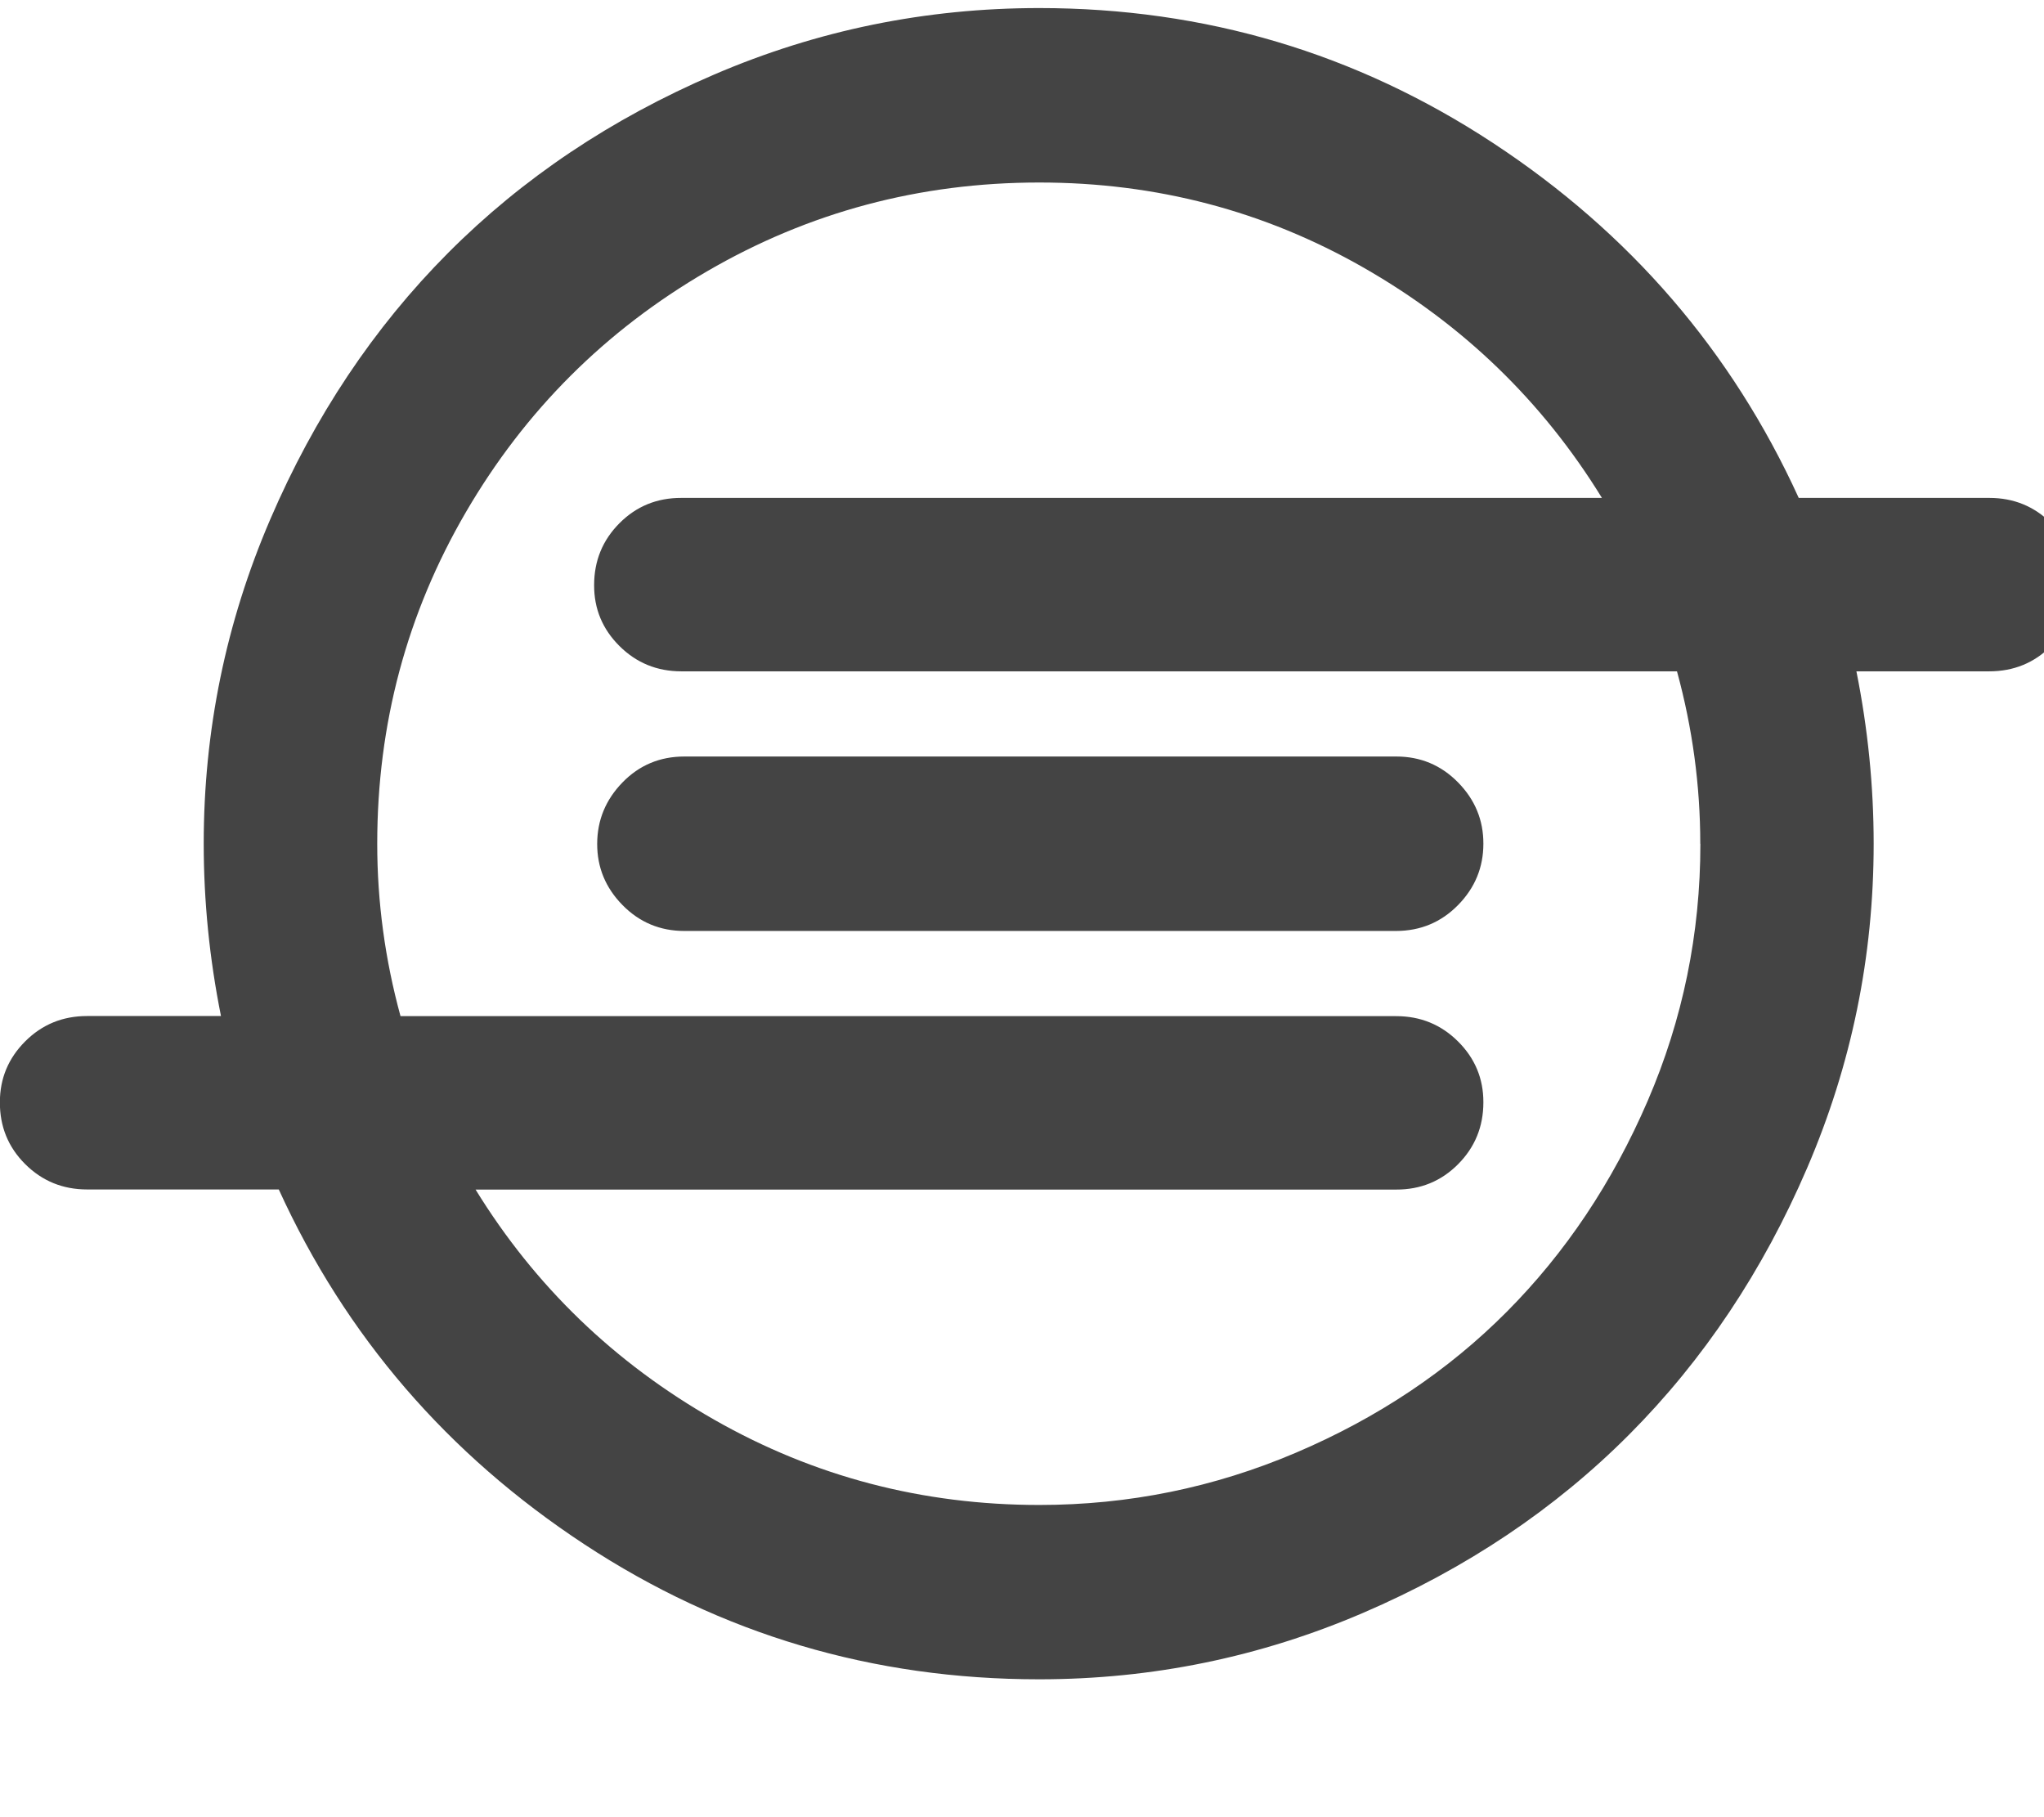 <?xml version="1.0" encoding="utf-8"?>
<!-- Generated by IcoMoon.io -->
<!DOCTYPE svg PUBLIC "-//W3C//DTD SVG 1.1//EN" "http://www.w3.org/Graphics/SVG/1.1/DTD/svg11.dtd">
<svg version="1.1" xmlns="http://www.w3.org/2000/svg" xmlns:xlink="http://www.w3.org/1999/xlink" width="18" height="16" viewBox="0 0 18 16">
<path fill="#444444" d="M13.063 7.429q0 0.313-0.223 0.54t-0.545 0.228h-6.268q-0.321 0-0.545-0.228t-0.223-0.54 0.223-0.54 0.545-0.228h6.268q0.321 0 0.545 0.228t0.223 0.54zM14.973 7.429q0-0.768-0.205-1.518h-8.768q-0.321 0-0.545-0.223t-0.223-0.536q0-0.321 0.223-0.545t0.545-0.223h8.107q-0.786-1.277-2.098-2.027t-2.857-0.75q-1.58 0-2.924 0.781t-2.125 2.121-0.781 2.92q0 0.768 0.205 1.518h8.768q0.321 0 0.545 0.223t0.223 0.536q0 0.321-0.223 0.545t-0.545 0.223h-8.107q0.786 1.277 2.103 2.027t2.862 0.75q1.179 0 2.259-0.46t1.857-1.241 1.241-1.857 0.464-2.263zM18.286 5.152q0 0.313-0.223 0.536t-0.545 0.223h-1.17q0.152 0.759 0.152 1.518 0 1.491-0.585 2.853t-1.567 2.348-2.344 1.571-2.853 0.585q-2.196 0-4.004-1.188t-2.692-3.125h-1.688q-0.321 0-0.545-0.223t-0.223-0.545q0-0.313 0.223-0.536t0.545-0.223h1.179q-0.152-0.759-0.152-1.518 0-1.491 0.585-2.853t1.567-2.348 2.344-1.571 2.862-0.585q2.188 0 3.996 1.188t2.692 3.125h1.679q0.321 0 0.545 0.223t0.223 0.545z"></path>
</svg>
